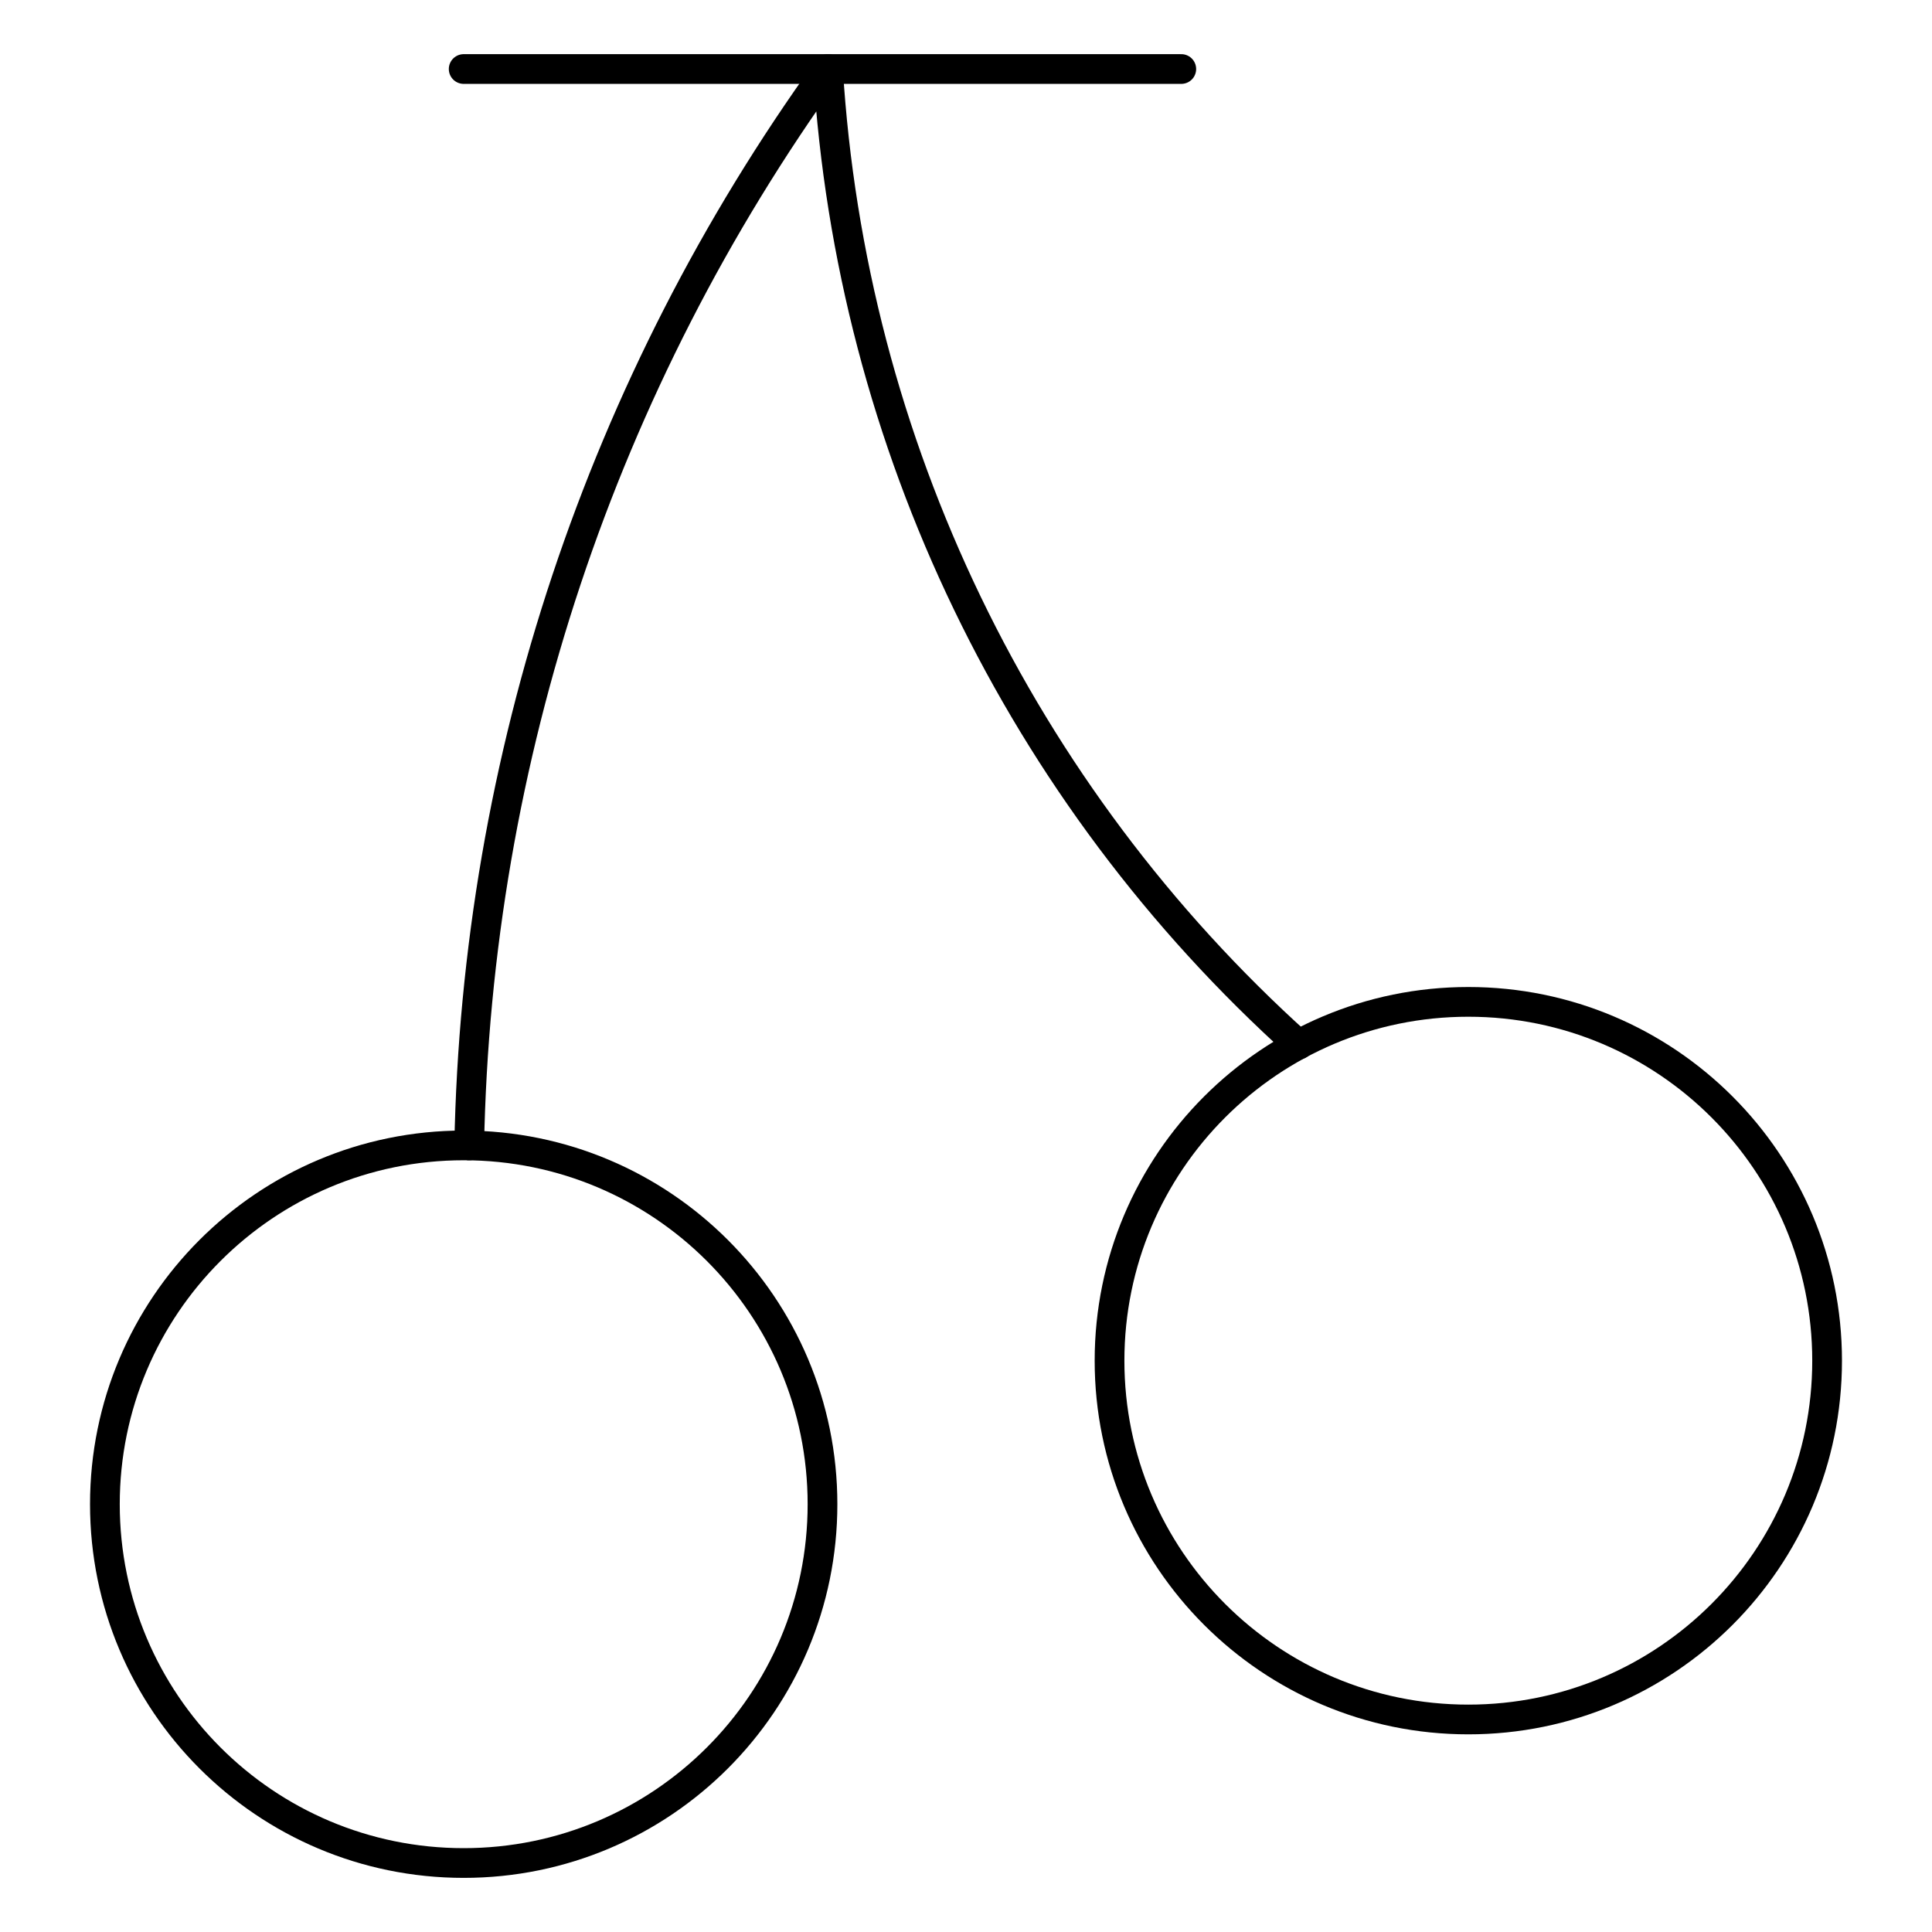 <svg width="65" height="65" viewBox="0 0 65 65" fill="none" xmlns="http://www.w3.org/2000/svg">
<path d="M15.6 62.679C22.267 62.679 27.672 57.275 27.672 50.607C27.672 43.941 22.267 38.536 15.6 38.536C8.933 38.536 3.529 43.941 3.529 50.607C3.529 57.275 8.933 62.679 15.6 62.679Z" stroke="black" stroke-linecap="round" stroke-linejoin="round"/>
<path d="M49.4 57.85C56.067 57.85 61.471 52.445 61.471 45.779C61.471 39.112 56.067 33.707 49.4 33.707C42.733 33.707 37.329 39.112 37.329 45.779C37.329 52.445 42.733 57.85 49.4 57.85Z" stroke="black" stroke-linecap="round" stroke-linejoin="round"/>
<path d="M43.689 35.147C34.311 26.705 28.625 14.916 27.857 2.322C20.242 12.883 16.031 25.517 15.786 38.536" stroke="black" stroke-linecap="round" stroke-linejoin="round"/>
<path d="M15.6 2.322H39.743" stroke="black" stroke-linecap="round" stroke-linejoin="round"/>
</svg>
